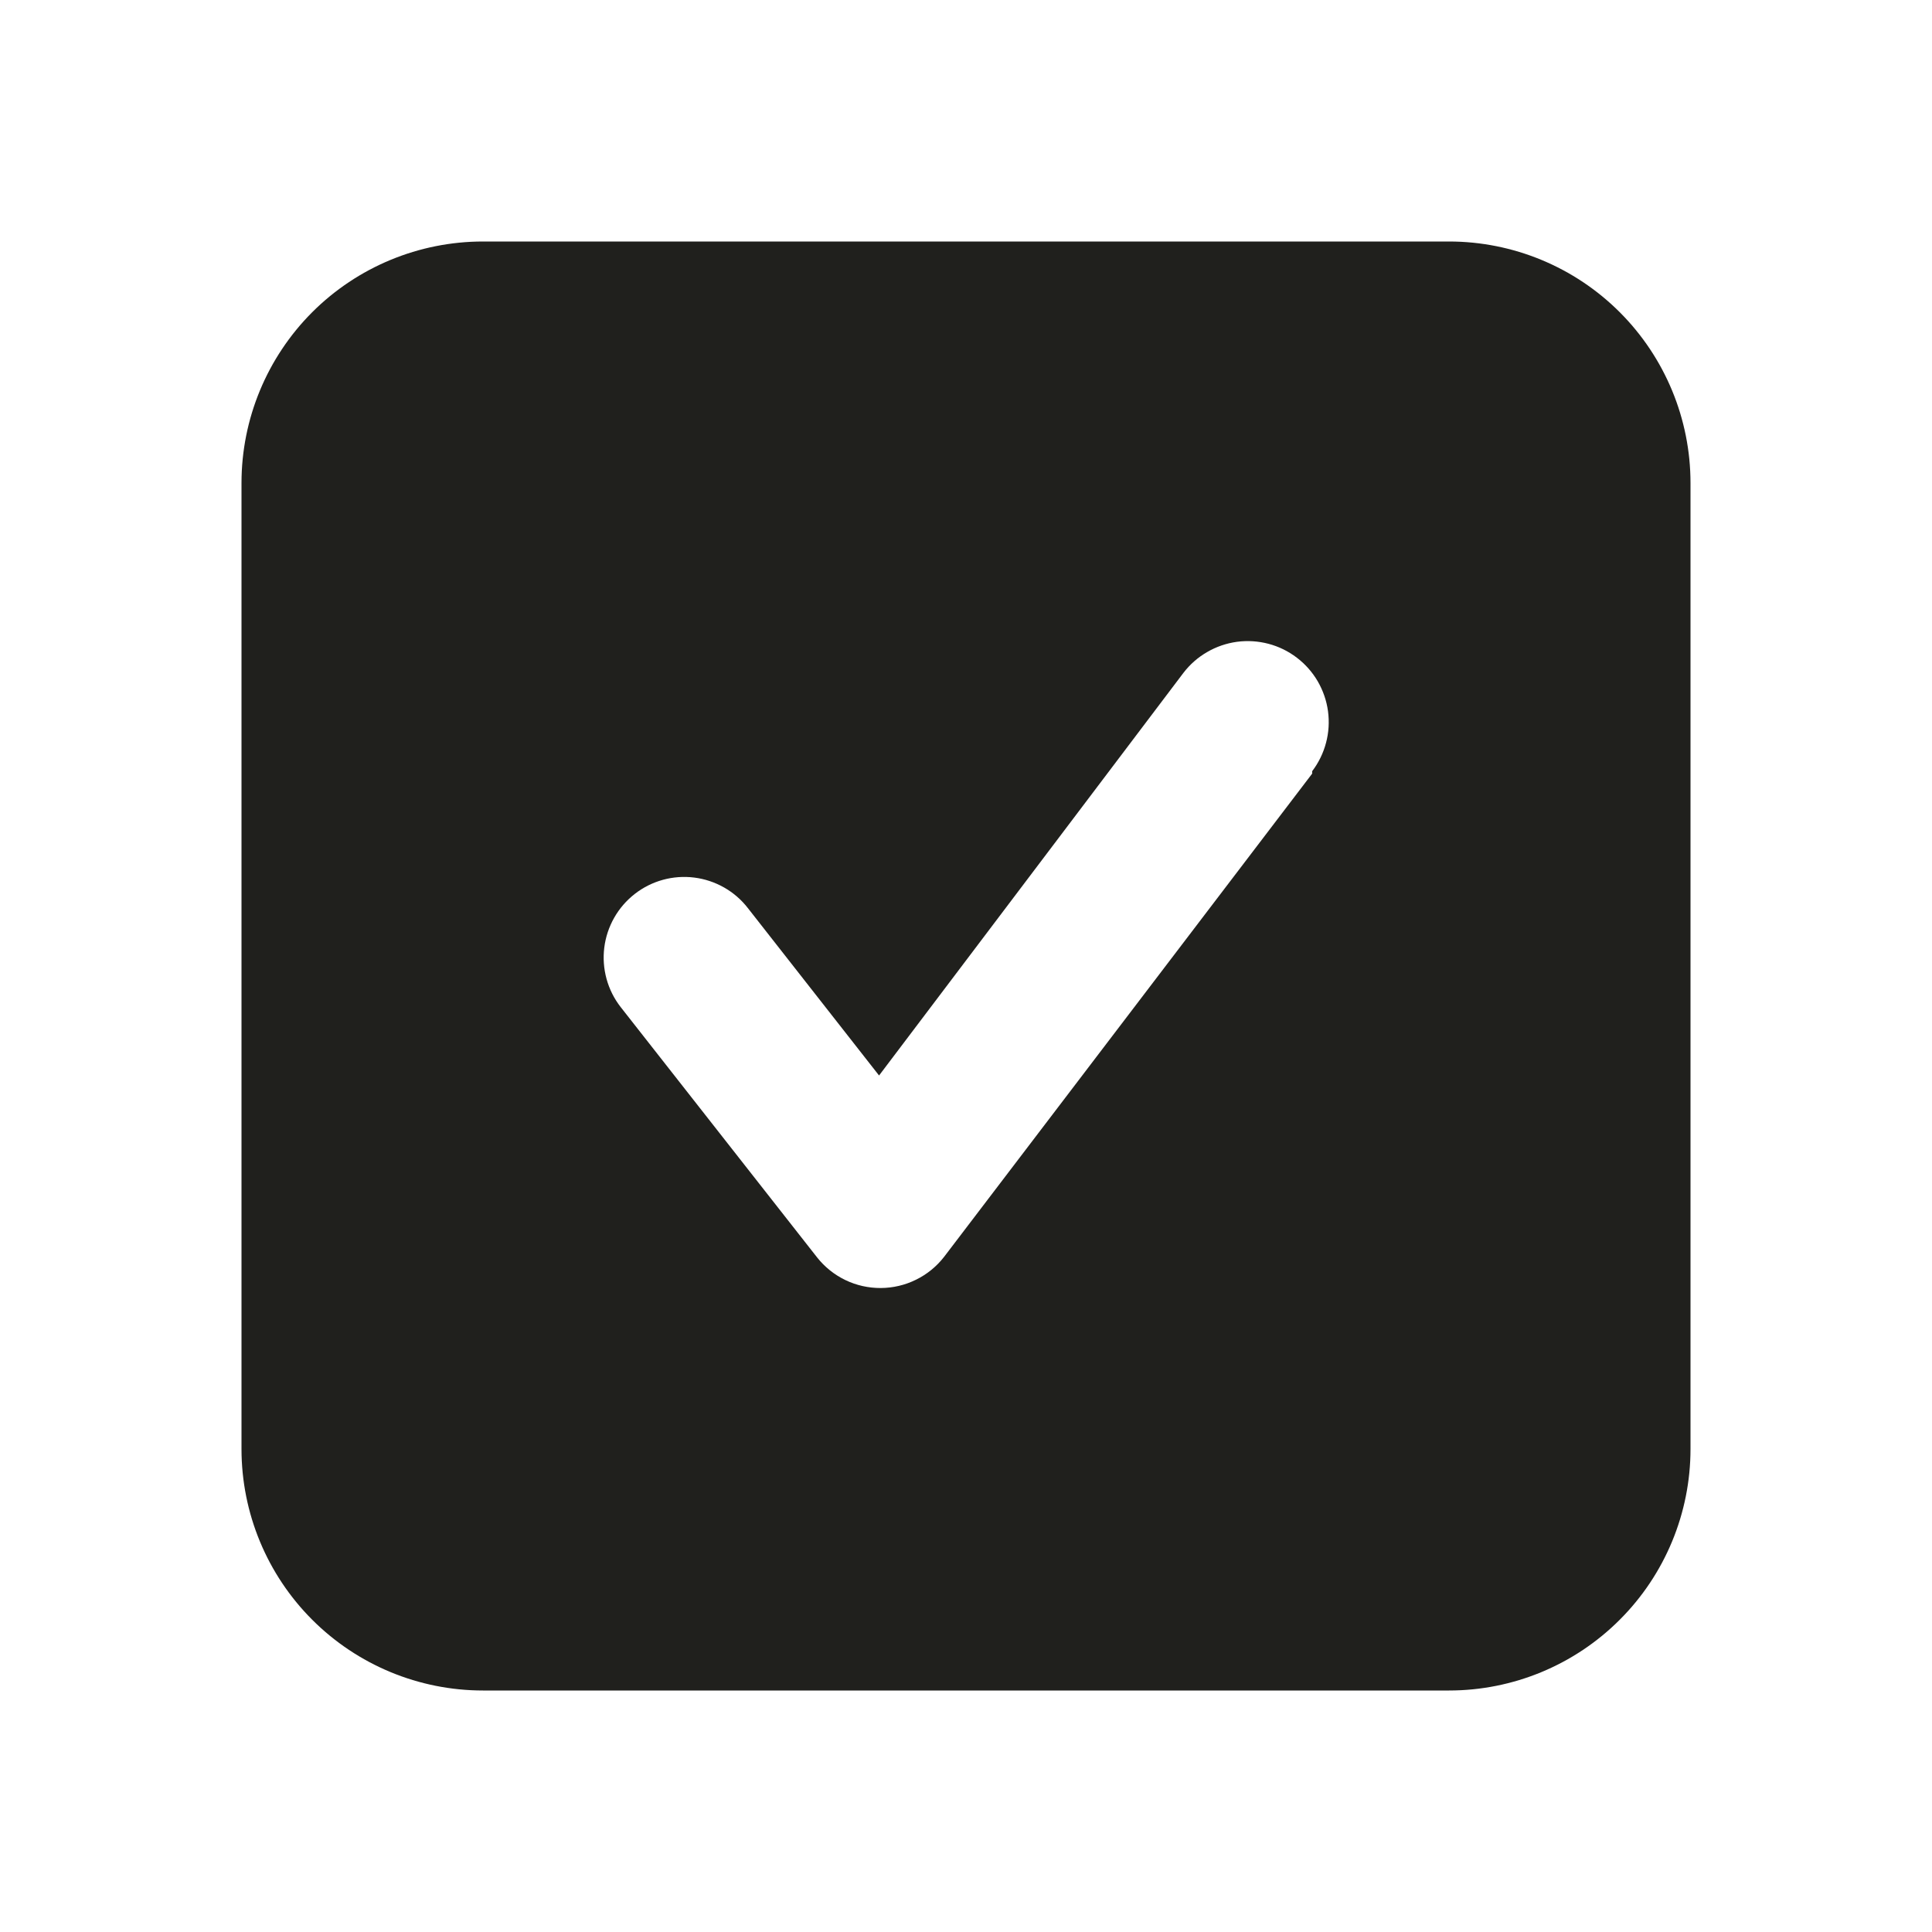 <svg width="40" height="40" viewBox="0 0 40 40" fill="none" xmlns="http://www.w3.org/2000/svg">
<path d="M30 5H10C8.674 5 7.402 5.527 6.464 6.464C5.527 7.402 5 8.674 5 10V30C5 31.326 5.527 32.598 6.464 33.535C7.402 34.473 8.674 35 10 35H30C31.326 35 32.598 34.473 33.535 33.535C34.473 32.598 35 31.326 35 30V10C35 8.674 34.473 7.402 33.535 6.464C32.598 5.527 31.326 5 30 5ZM27.167 16.017L19.55 26.017C19.395 26.218 19.195 26.382 18.967 26.494C18.739 26.607 18.488 26.666 18.233 26.667C17.98 26.668 17.73 26.612 17.502 26.502C17.274 26.392 17.074 26.232 16.917 26.033L12.85 20.85C12.715 20.677 12.616 20.479 12.558 20.268C12.5 20.057 12.484 19.836 12.511 19.619C12.538 19.401 12.608 19.191 12.716 19.001C12.824 18.81 12.969 18.643 13.142 18.508C13.491 18.236 13.934 18.114 14.373 18.169C14.59 18.196 14.8 18.266 14.991 18.374C15.181 18.482 15.349 18.627 15.483 18.8L18.2 22.267L24.5 13.933C24.634 13.758 24.8 13.611 24.991 13.501C25.181 13.39 25.391 13.318 25.609 13.288C25.828 13.259 26.049 13.273 26.262 13.329C26.475 13.385 26.675 13.483 26.85 13.617C27.025 13.75 27.172 13.917 27.283 14.107C27.393 14.298 27.466 14.508 27.495 14.726C27.524 14.944 27.511 15.166 27.454 15.379C27.398 15.592 27.3 15.792 27.167 15.967V16.017Z" fill="#20201D"/>
</svg>
